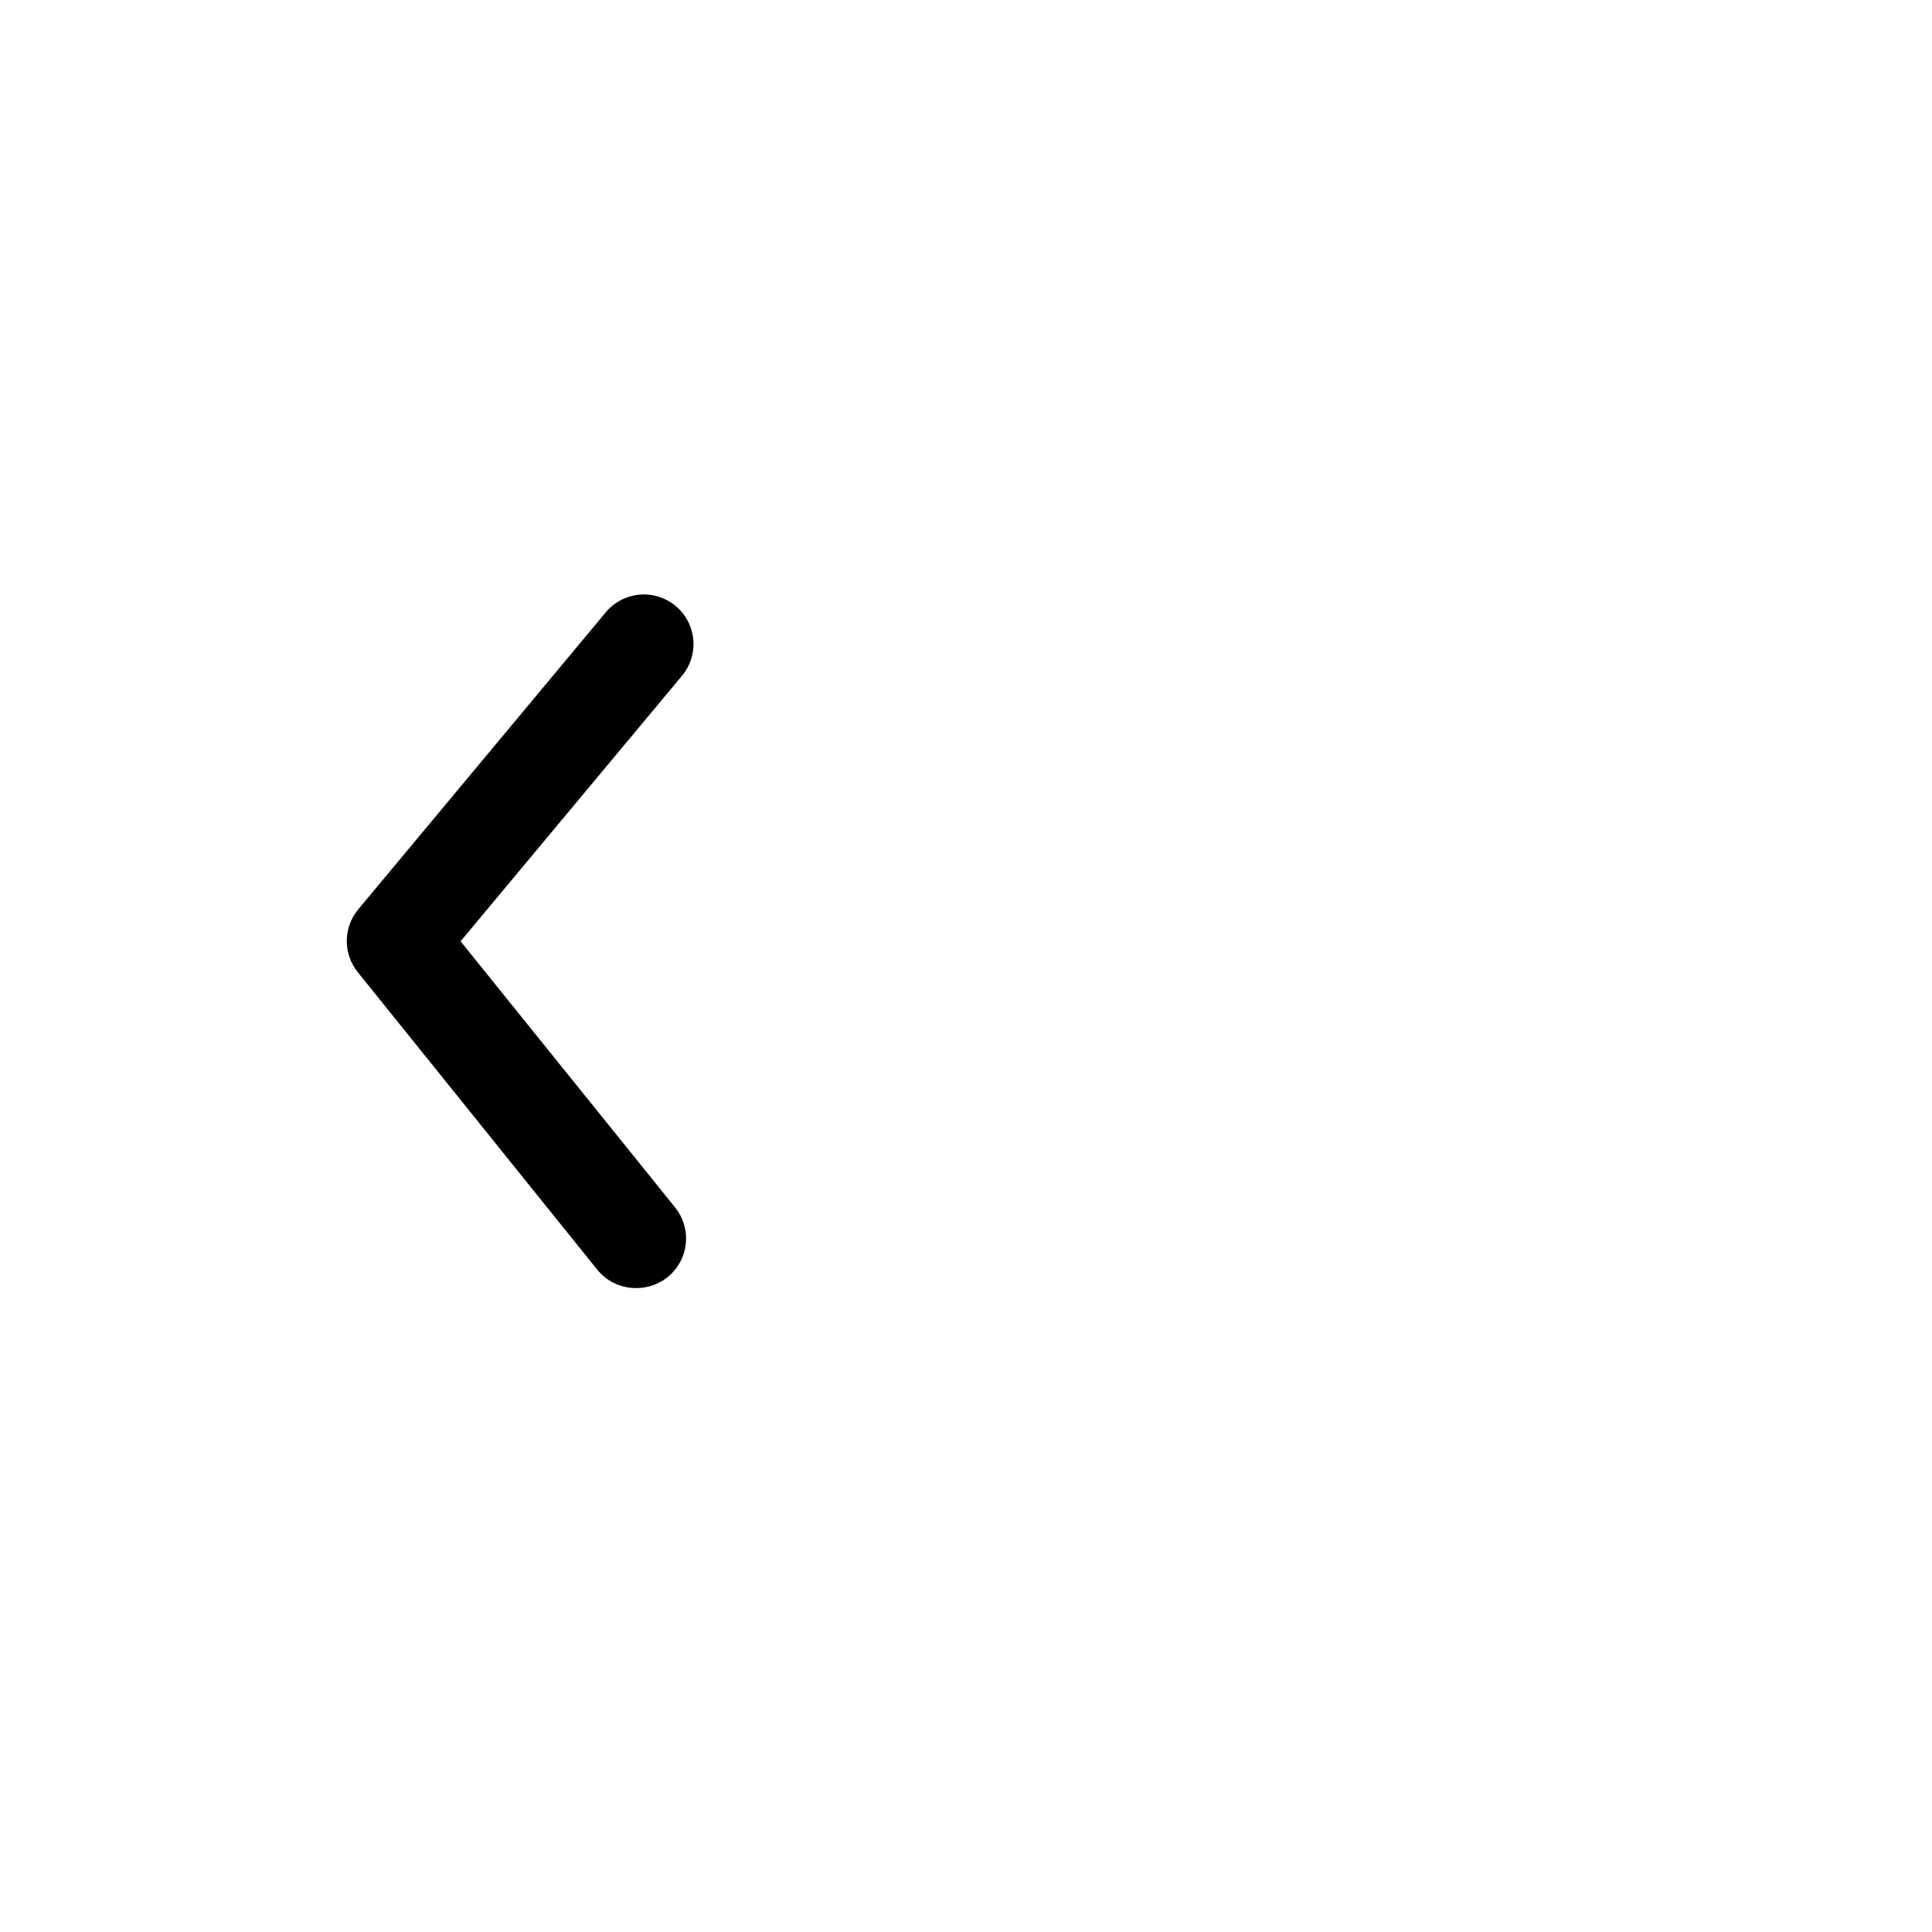 <svg width="56" height="56" viewBox="0 0 56 56" fill="none" xmlns="http://www.w3.org/2000/svg">
<path d="M18.433 37.335C18.219 37.336 18.007 37.288 17.813 37.197C17.619 37.105 17.448 36.97 17.313 36.804L10.378 28.189C10.167 27.931 10.051 27.609 10.051 27.277C10.051 26.944 10.167 26.622 10.378 26.365L17.557 17.75C17.801 17.456 18.151 17.272 18.531 17.237C18.911 17.202 19.289 17.319 19.582 17.563C19.875 17.807 20.06 18.157 20.095 18.537C20.13 18.916 20.012 19.294 19.769 19.587L13.35 27.284L19.553 34.98C19.729 35.191 19.84 35.448 19.875 35.72C19.909 35.992 19.865 36.268 19.747 36.516C19.629 36.764 19.443 36.973 19.21 37.118C18.977 37.263 18.708 37.338 18.433 37.335Z" fill="black"/>
</svg>
